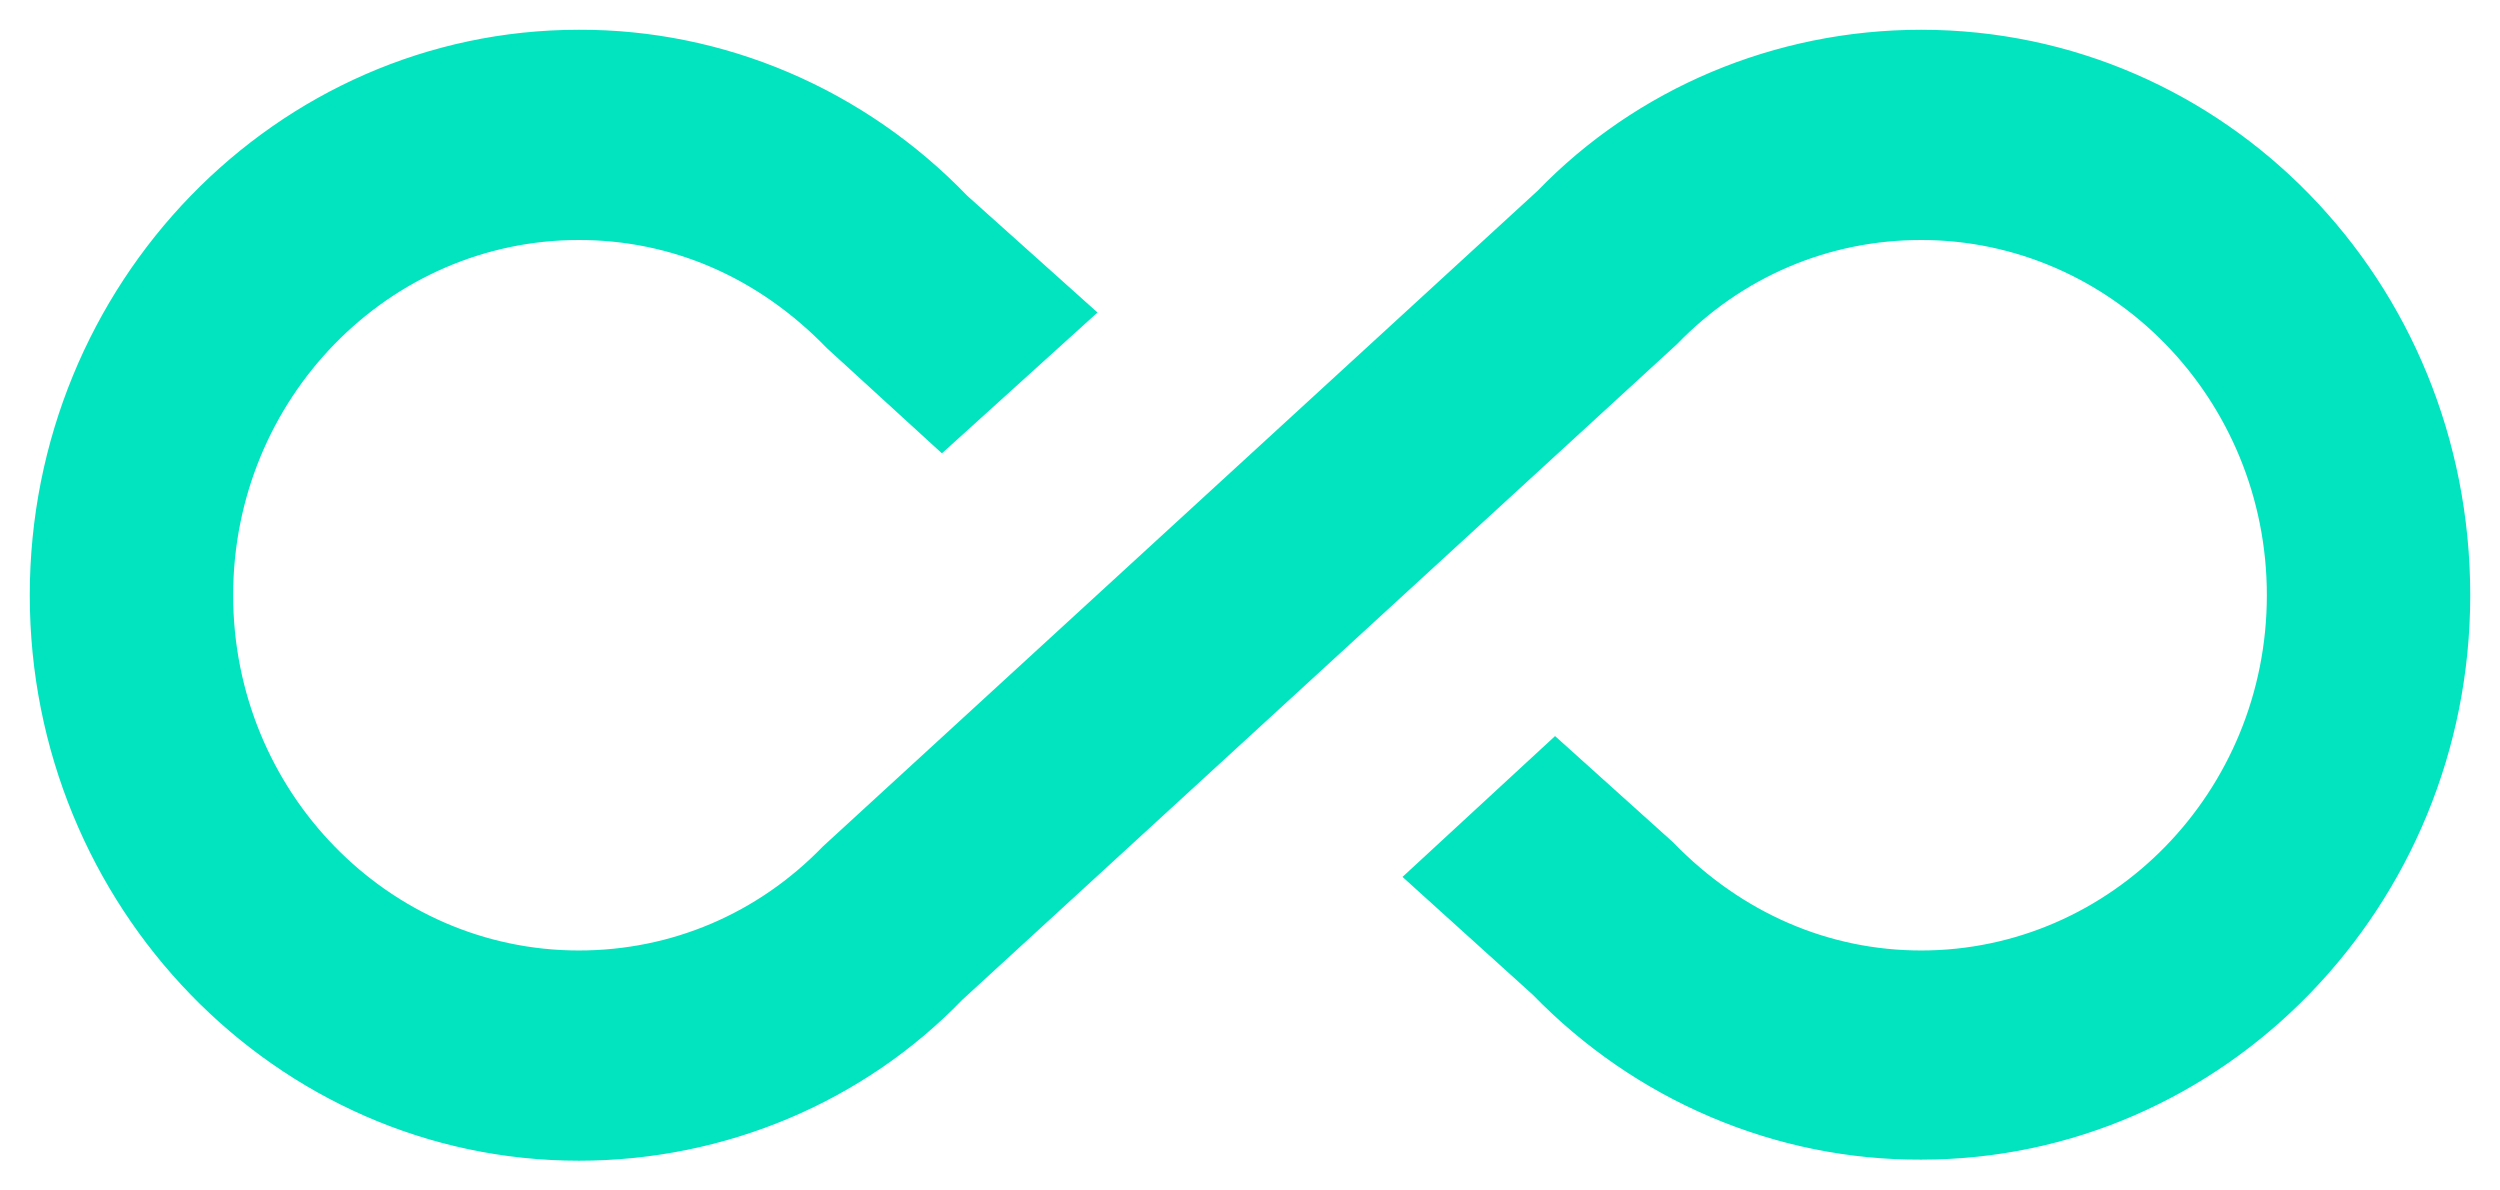 <svg width="42" height="20" viewBox="0 0 42 20" fill="none" xmlns="http://www.w3.org/2000/svg">
<path d="M32.275 0.5C29.815 0.5 27.492 1.489 25.835 3.202L13.825 14.22C12.732 15.35 11.28 15.968 9.725 15.968C6.53 15.968 3.917 13.302 3.917 10C3.917 6.698 6.53 4.032 9.725 4.032C11.28 4.032 12.732 4.65 13.893 5.85L15.824 7.616L18.438 5.25L16.251 3.29C15.395 2.402 14.378 1.699 13.258 1.22C12.138 0.741 10.937 0.496 9.725 0.5C4.634 0.5 0.5 4.773 0.5 10C0.5 15.227 4.634 19.5 9.725 19.5C12.185 19.5 14.508 18.511 16.165 16.798L28.175 5.78C29.268 4.65 30.72 4.032 32.275 4.032C35.47 4.032 38.083 6.698 38.083 10C38.083 13.302 35.47 15.968 32.275 15.968C30.738 15.968 29.268 15.35 28.107 14.15L26.125 12.366L23.562 14.732L25.749 16.71C26.607 17.593 27.625 18.293 28.745 18.768C29.865 19.244 31.064 19.487 32.275 19.482C37.366 19.482 41.5 15.227 41.5 10C41.5 4.703 37.366 0.5 32.275 0.5Z" fill="#02E4C0"/>
</svg>
